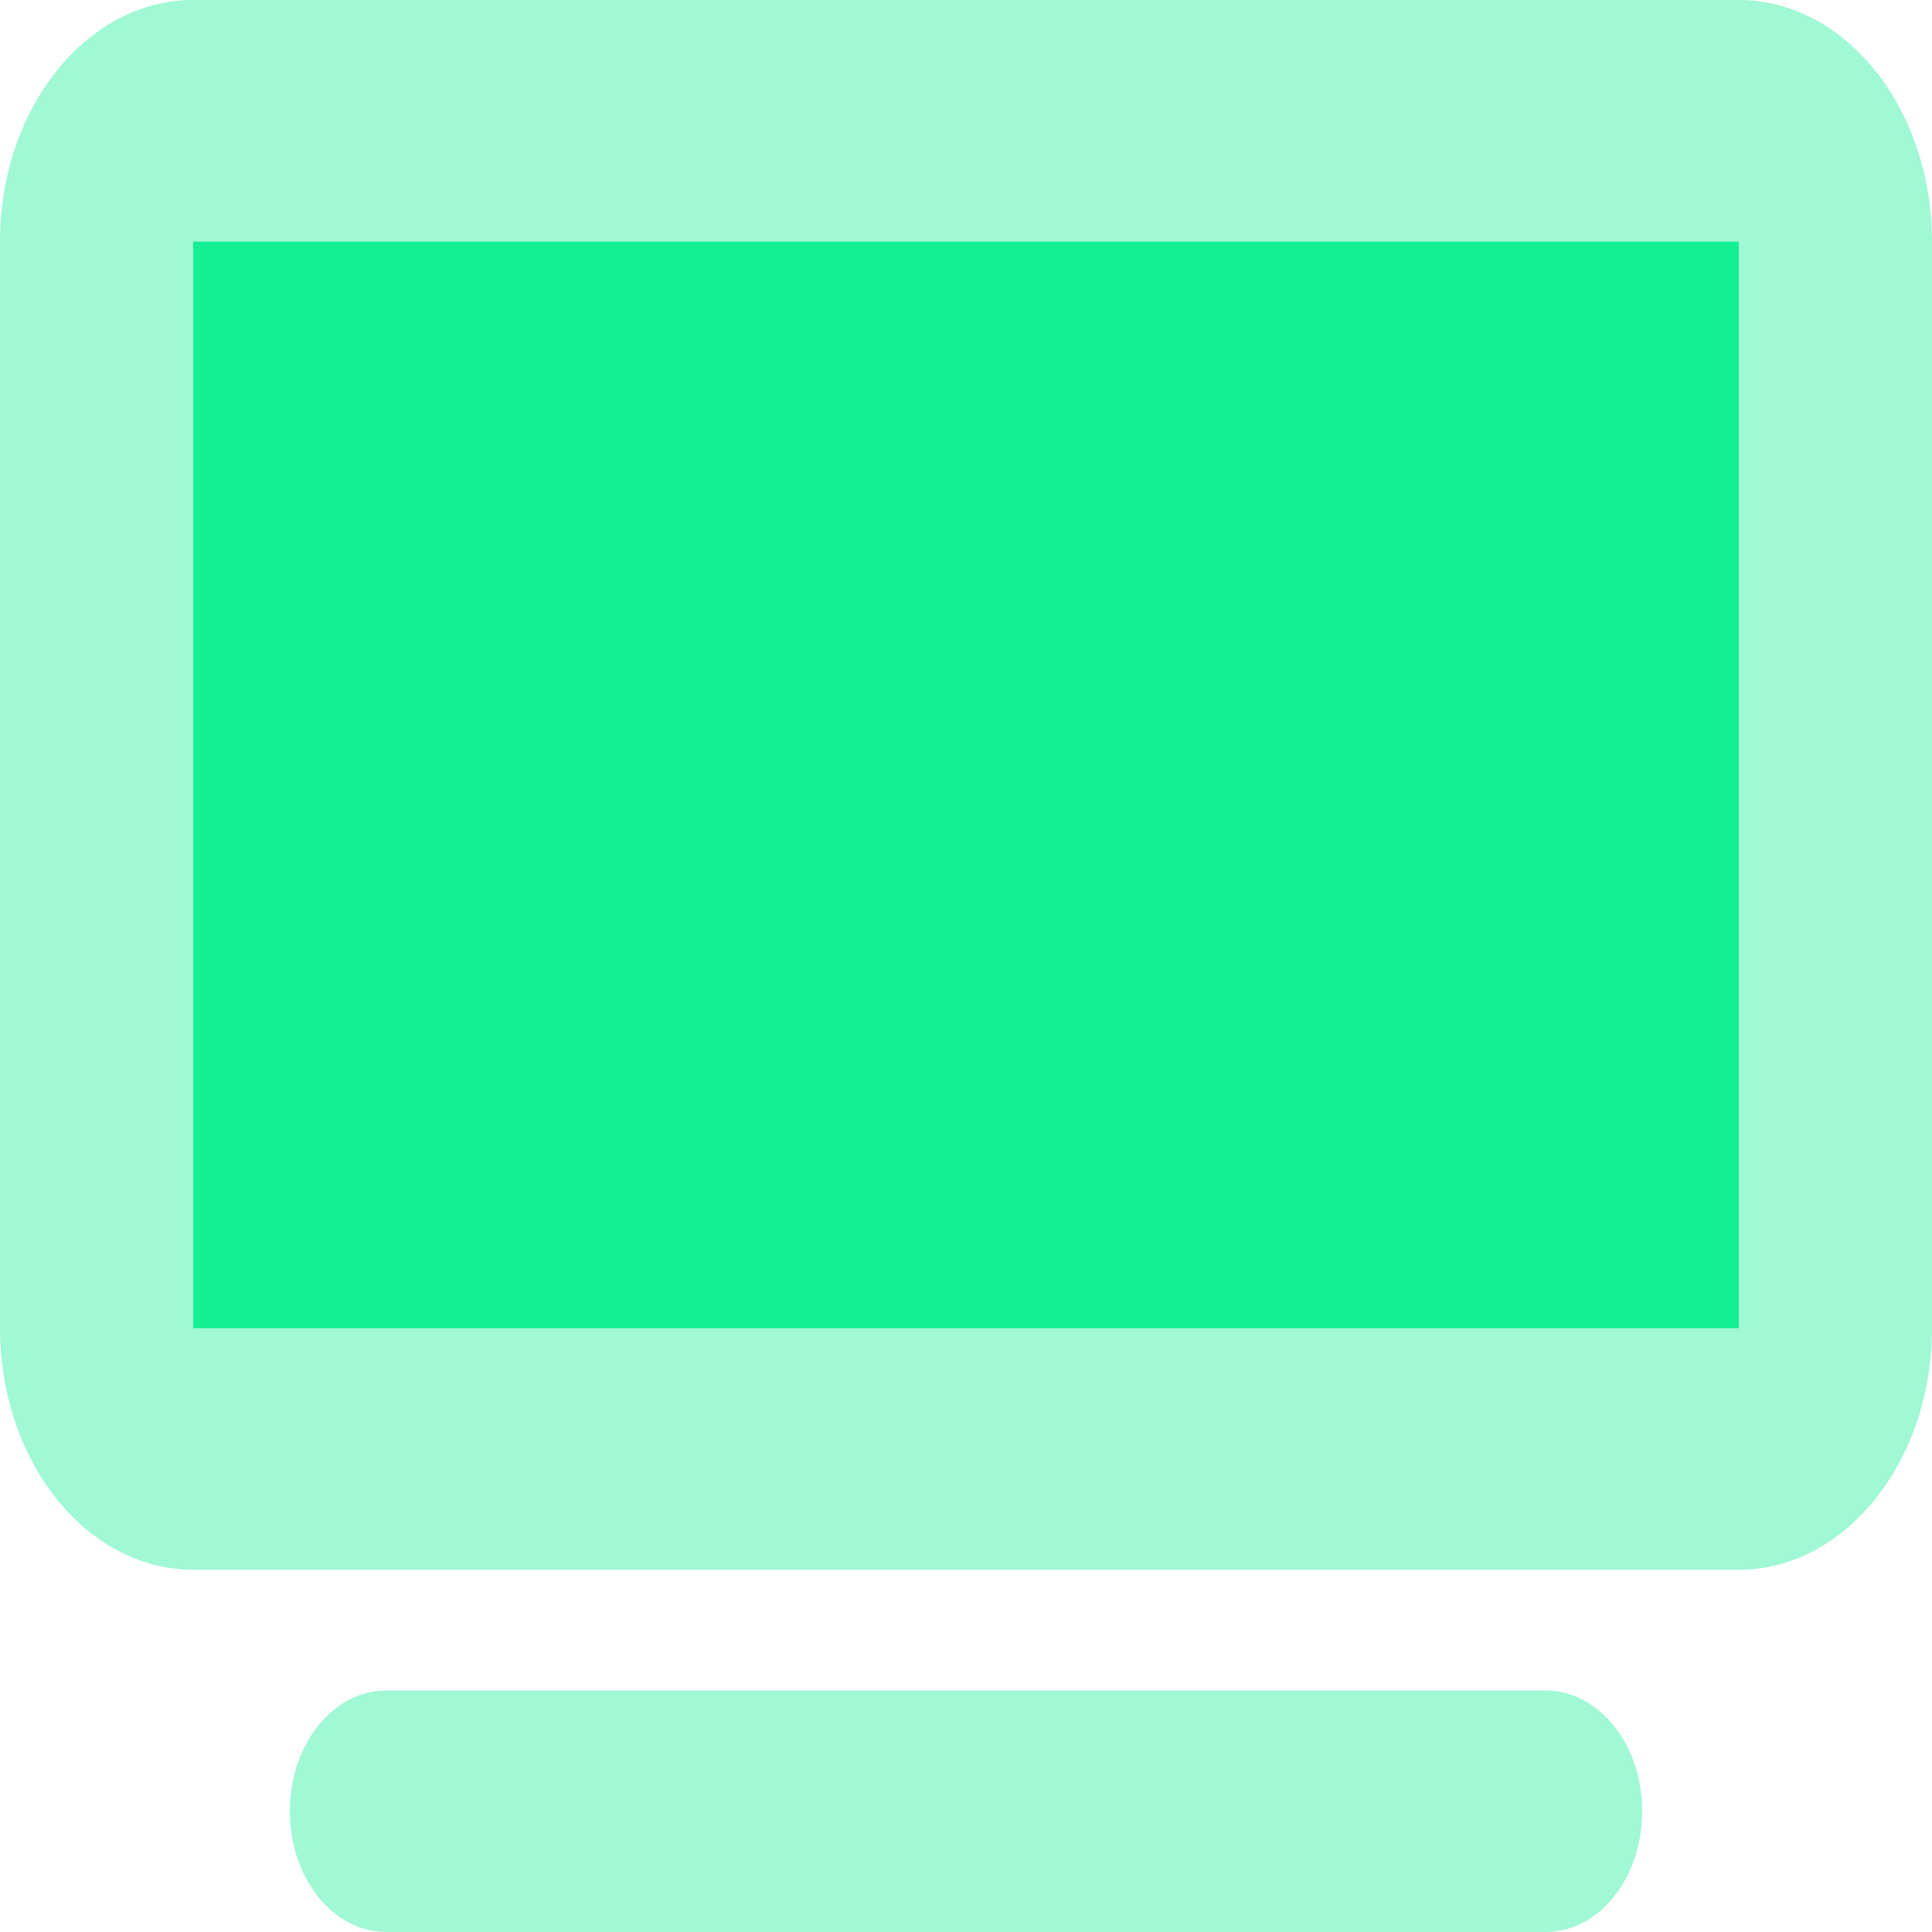 <svg width="40" height="40" viewBox="0 0 40 40" fill="none" xmlns="http://www.w3.org/2000/svg">
<g clip-path="url(#clip0_1659_5064)">
<path d="M4 5H36V27.5H4V5Z" fill="#13EF93"/>
<path opacity="0.4" d="M4 5V27.5H36V5H4ZM0 5C0 2.242 1.794 0 4 0H36C38.206 0 40 2.242 40 5V27.5C40 30.258 38.206 32.5 36 32.5H4C1.794 32.5 0 30.258 0 27.5V5ZM8 35H32C33.106 35 34 36.117 34 37.5C34 38.883 33.106 40 32 40H8C6.894 40 6 38.883 6 37.5C6 36.117 6.894 35 8 35Z" fill="#13EF93"/>
</g>
<defs>
<clipPath id="clip0_1659_5064">
<rect width="40" height="40" fill="white"/>
</clipPath>
</defs>
</svg>
